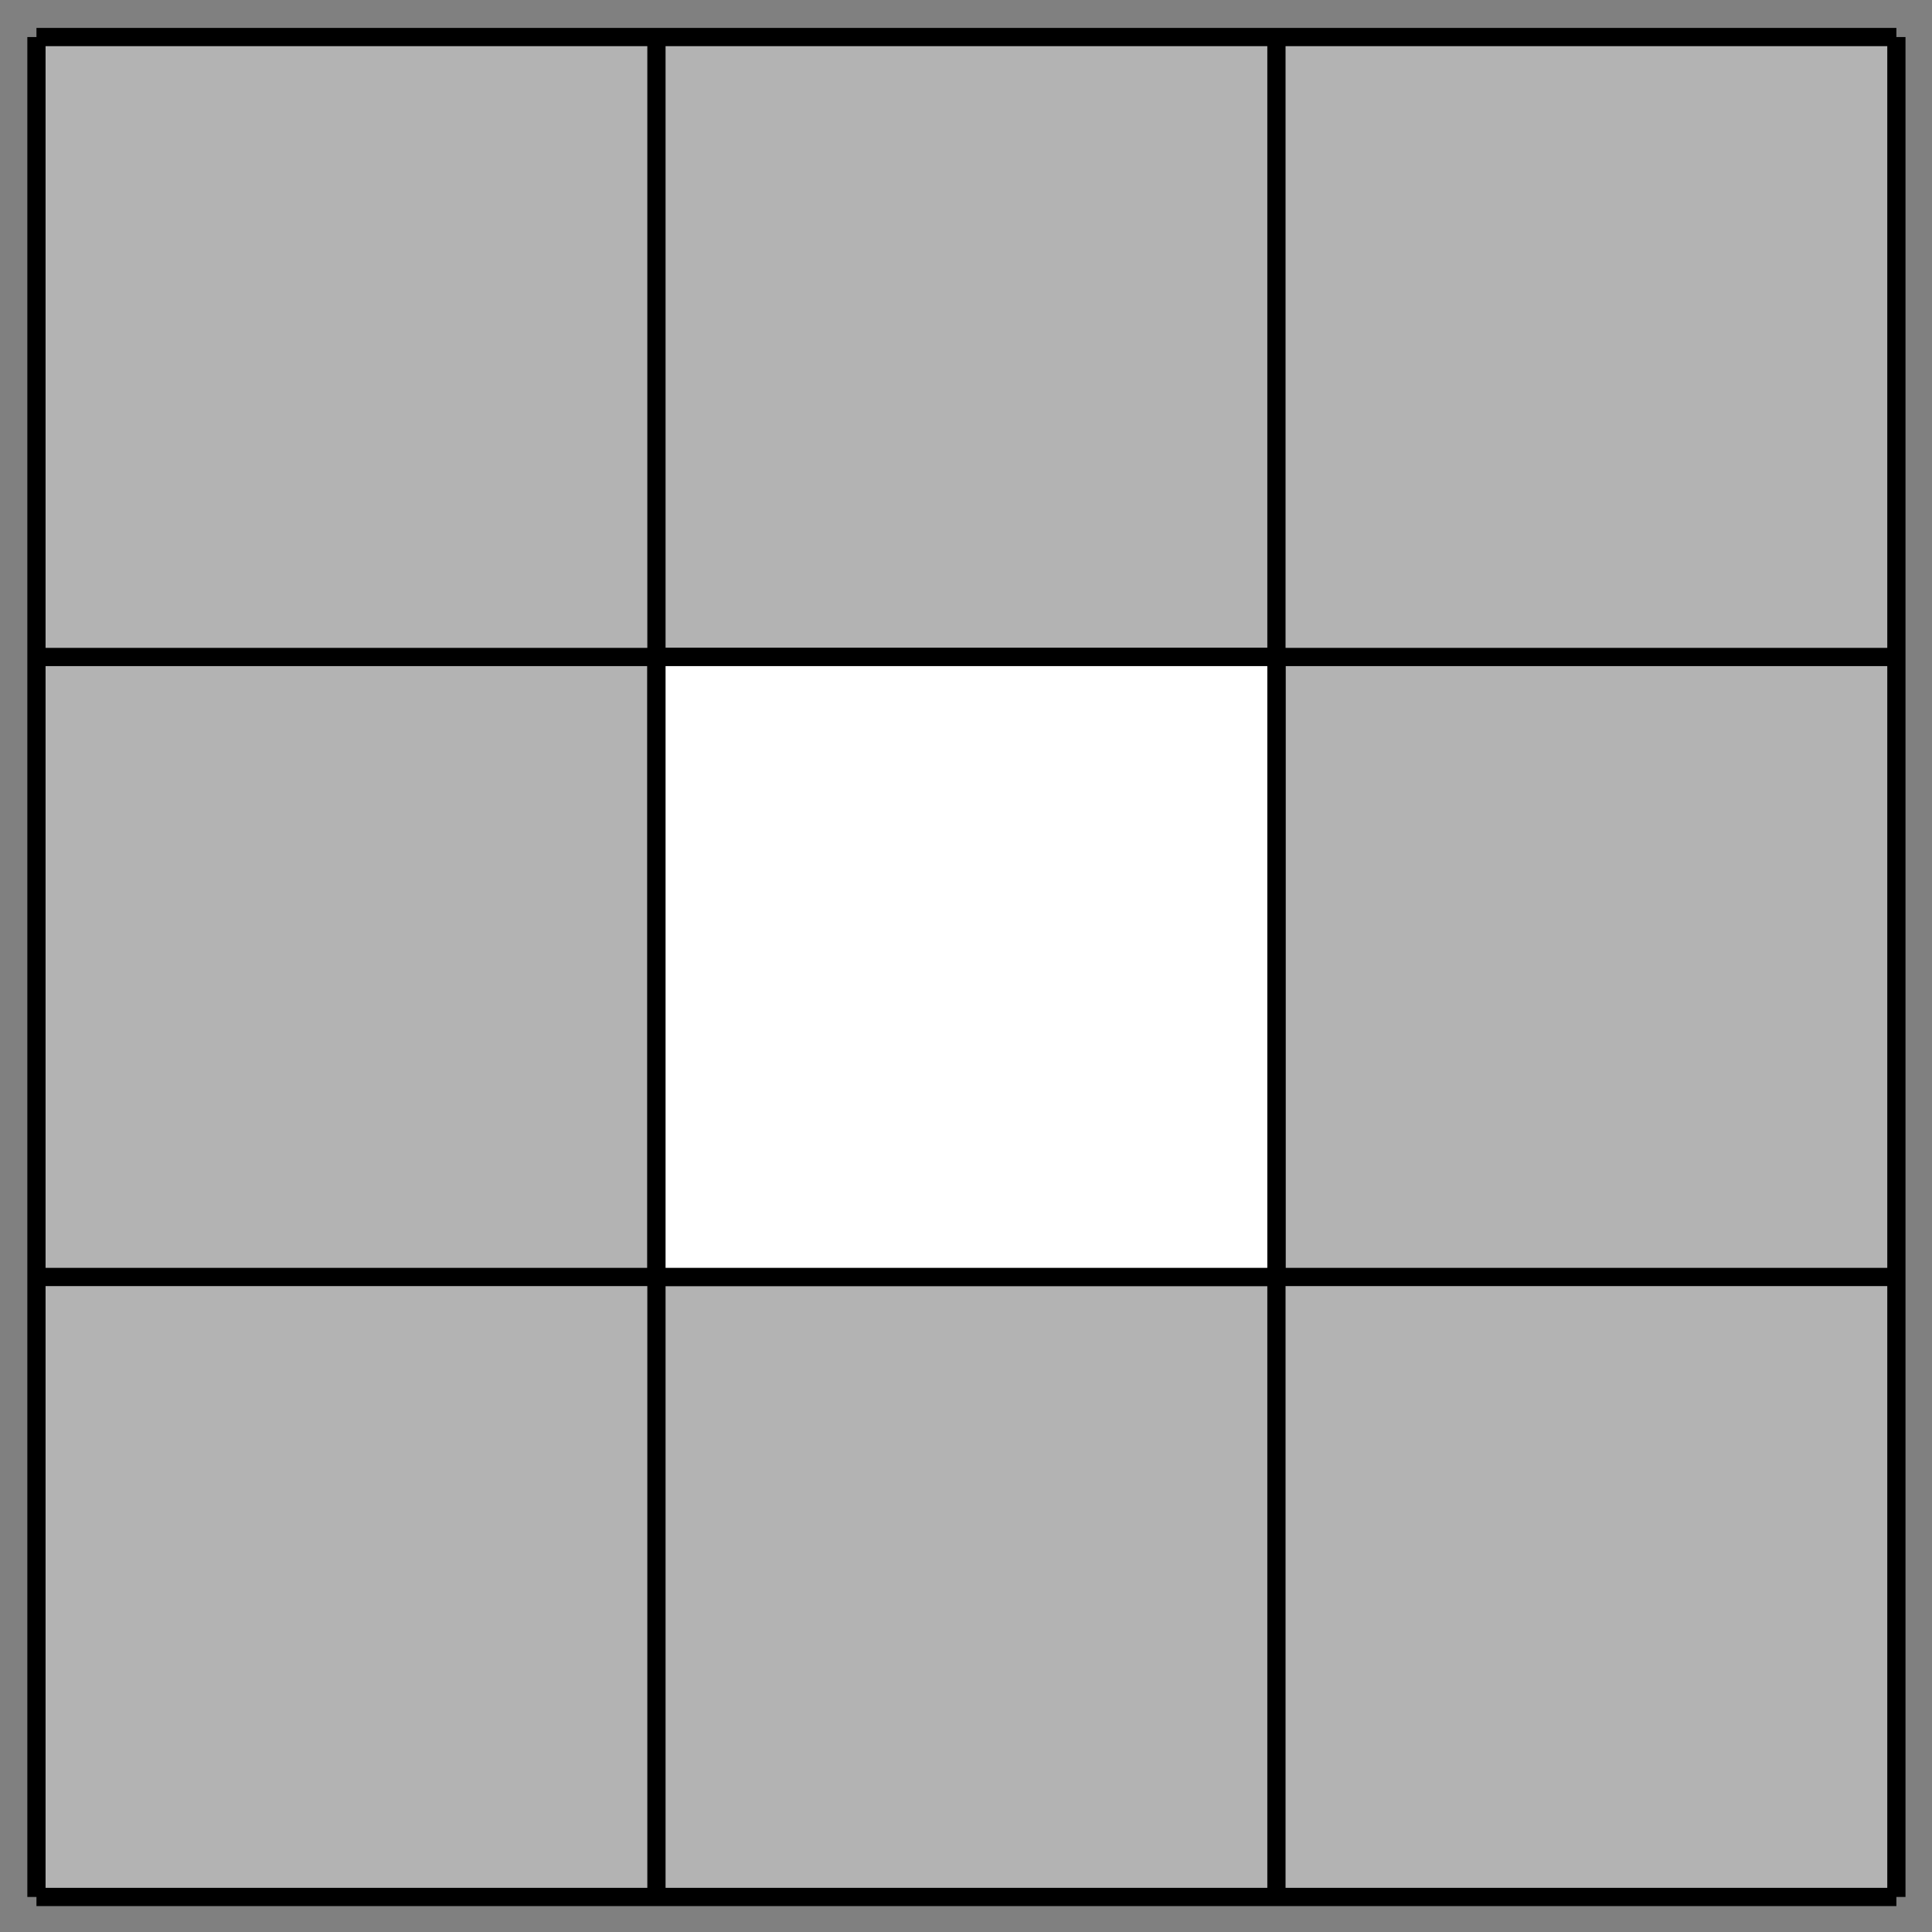 <?xml version='1.0' encoding='UTF-8'?>
<!-- This file was generated by dvisvgm 3.1.1 -->
<svg version='1.1' xmlns='http://www.w3.org/2000/svg' xmlns:xlink='http://www.w3.org/1999/xlink' width='53pt' height='53pt' viewBox='0 -53 53 53'>
<rect x="0" y="-53" width="53" height="53" fill="#808080" stroke="none"/>
<g id='page1'>
<g transform='matrix(1 0 0 -1 0 0)'>
<path d='M1 .961H52.023V51.984H1Z' fill='#b3b3b3'/>
<path d='M1 .961V51.984' stroke='#000' fill='none' stroke-width='.5' stroke-miterlimit='10' stroke-linejoin='bevel'/>
<path d='M18.008 .961V51.984' stroke='#000' fill='none' stroke-width='.5' stroke-miterlimit='10' stroke-linejoin='bevel'/>
<path d='M35.016 .961V51.984' stroke='#000' fill='none' stroke-width='.5' stroke-miterlimit='10' stroke-linejoin='bevel'/>
<path d='M52.023 .961V51.984' stroke='#000' fill='none' stroke-width='.5' stroke-miterlimit='10' stroke-linejoin='bevel'/>
<path d='M1 .961H52.023' stroke='#000' fill='none' stroke-width='.5' stroke-miterlimit='10' stroke-linejoin='bevel'/>
<path d='M1 17.969H52.023' stroke='#000' fill='none' stroke-width='.5' stroke-miterlimit='10' stroke-linejoin='bevel'/>
<path d='M1 34.977H52.023' stroke='#000' fill='none' stroke-width='.5' stroke-miterlimit='10' stroke-linejoin='bevel'/>
<path d='M1 51.984H52.023' stroke='#000' fill='none' stroke-width='.5' stroke-miterlimit='10' stroke-linejoin='bevel'/>
<path d='M18.008 17.969H35.016V34.977H18.008Z' fill='#fff'/>
<path d='M18.008 17.969H35.016V34.977H18.008Z' stroke='#000' fill='none' stroke-width='.5' stroke-miterlimit='10' stroke-linejoin='bevel'/>
</g>
</g>
</svg>